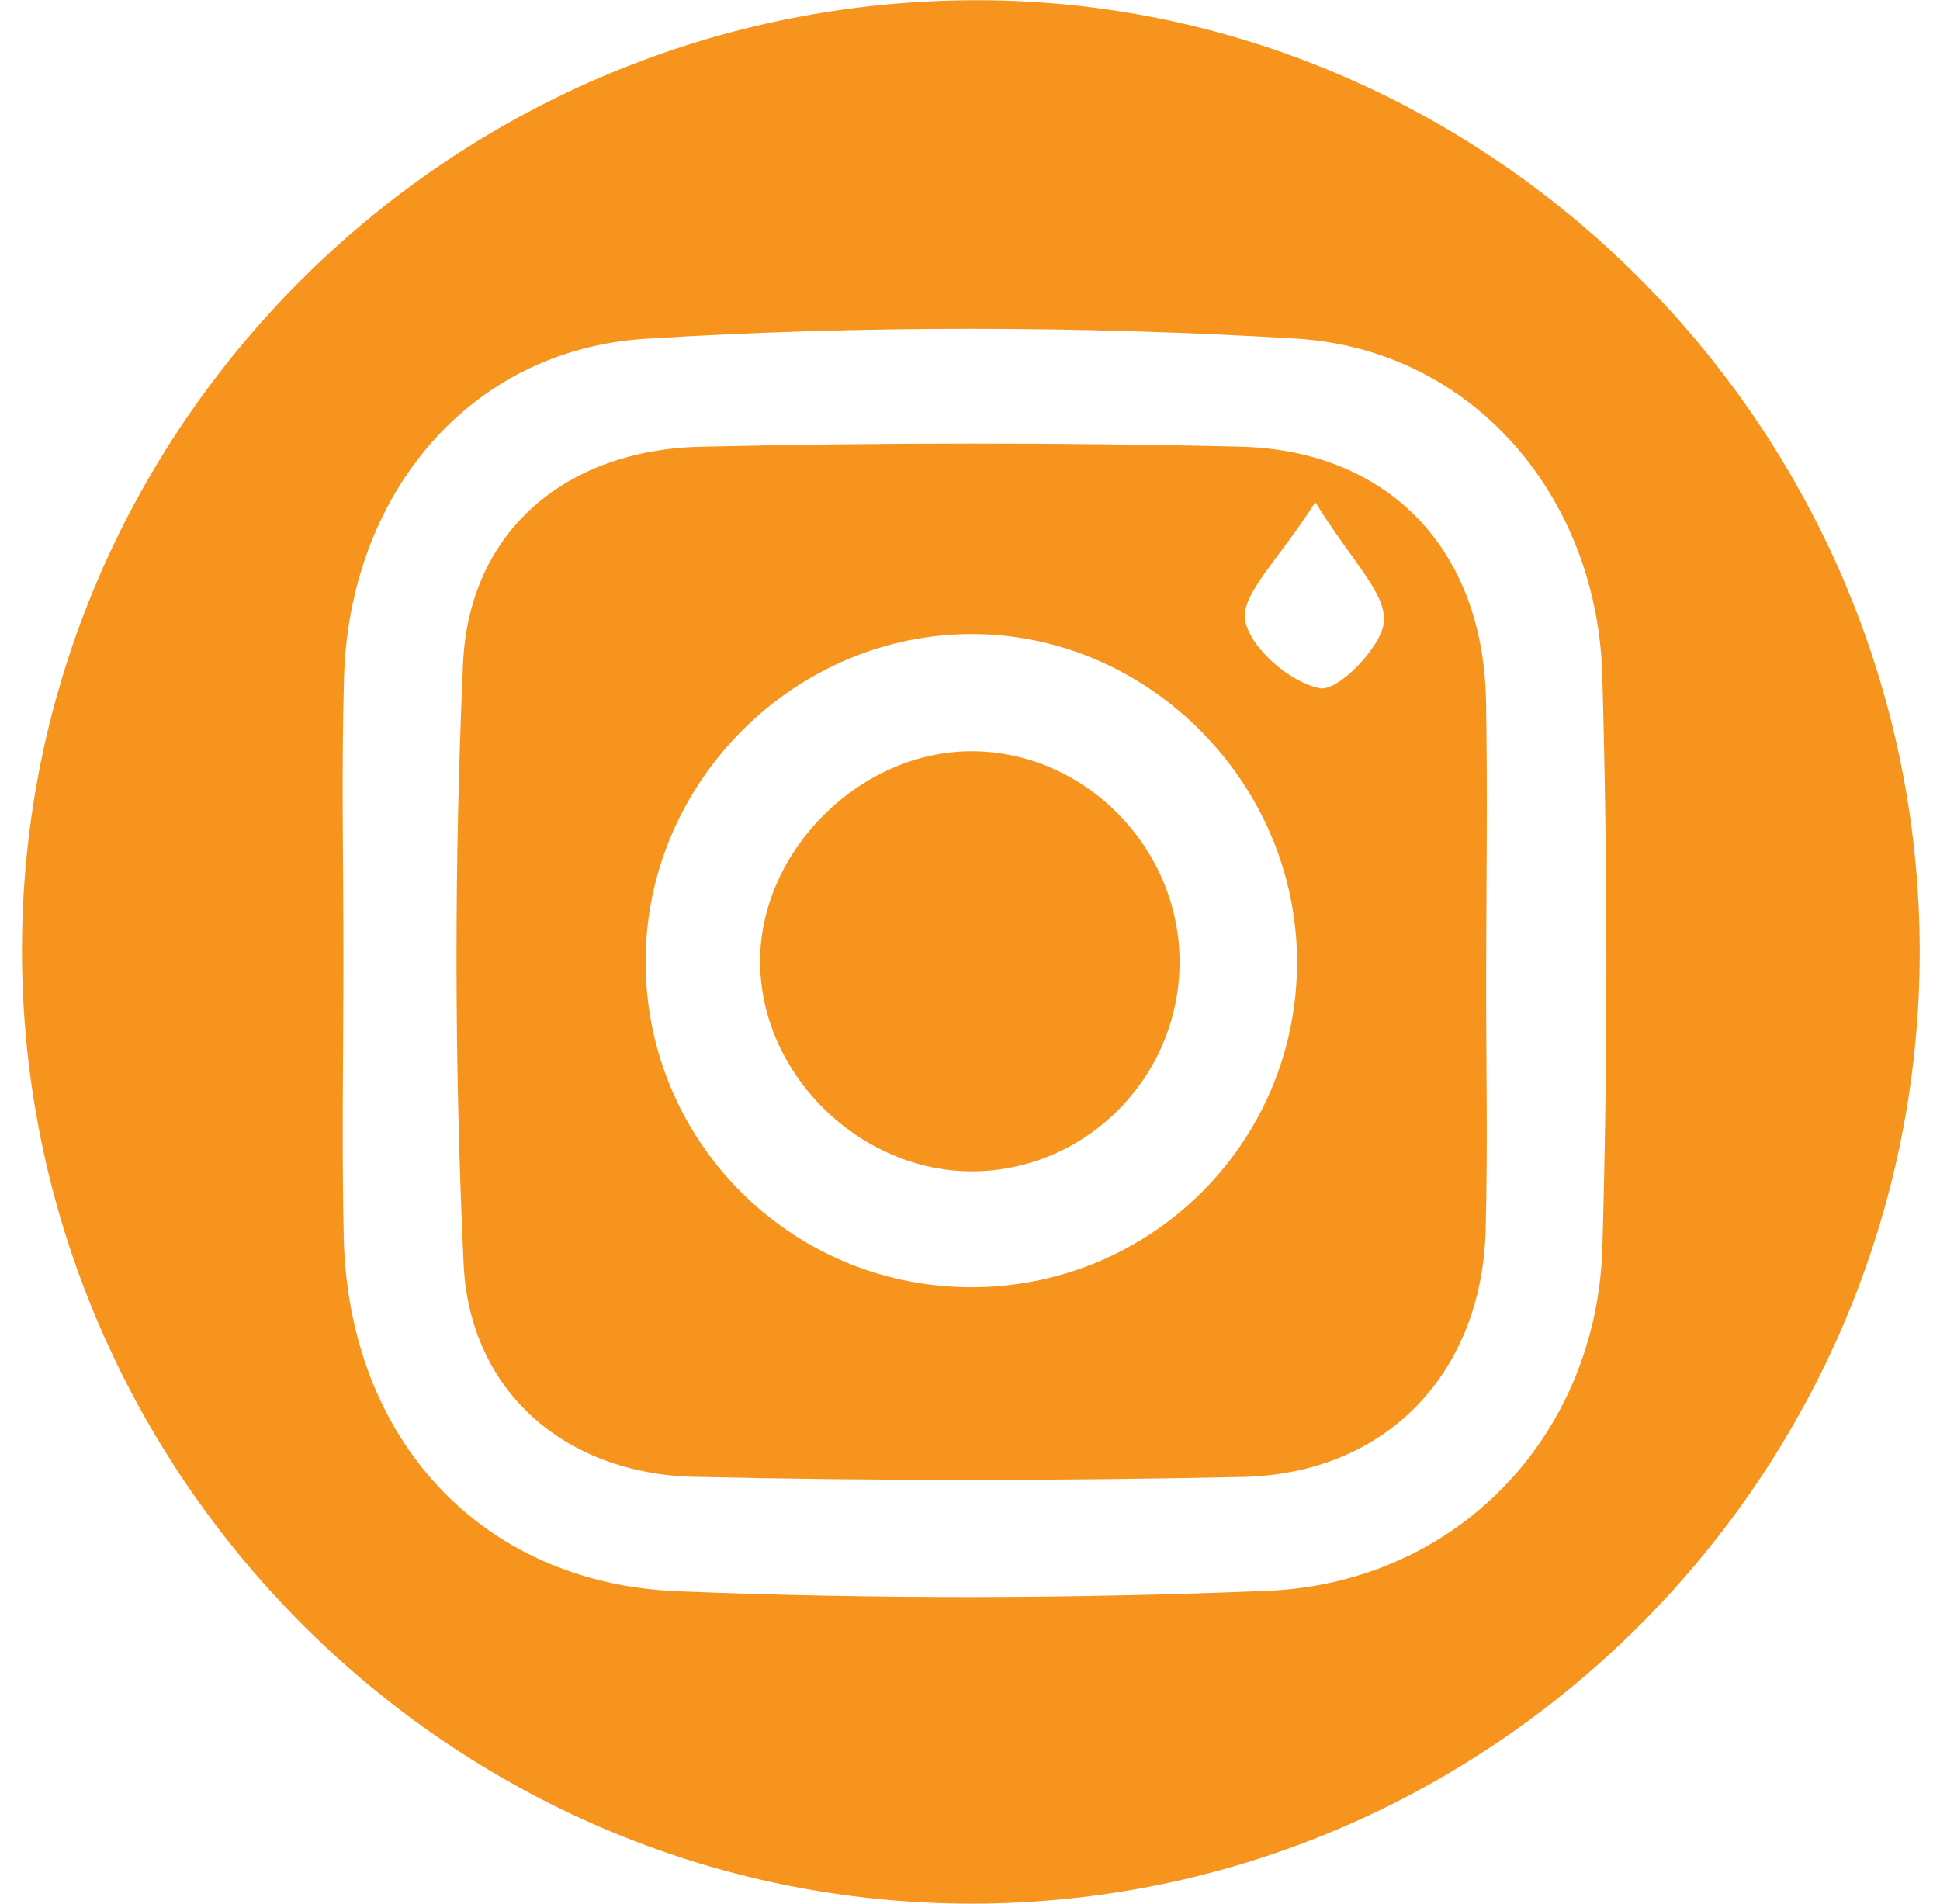 <svg width="54" height="53" viewBox="0 0 54 53" fill="none" xmlns="http://www.w3.org/2000/svg">
<path d="M53.435 26.449C53.461 41.044 41.548 53.013 27.014 52.997C12.489 52.98 0.582 40.987 0.612 26.402C0.642 11.959 12.399 0.162 26.915 0.007C41.367 -0.149 53.412 11.86 53.435 26.449ZM9.559 26.803C9.559 29.356 9.51 31.913 9.569 34.466C9.701 40.033 13.368 44.081 18.87 44.3C24.332 44.519 29.817 44.512 35.276 44.287C40.547 44.068 44.458 39.973 44.604 34.698C44.752 29.406 44.749 24.101 44.6 18.806C44.461 13.8 40.967 9.718 36.066 9.426C30.055 9.068 23.992 9.058 17.984 9.43C13.031 9.735 9.721 13.803 9.576 18.859C9.5 21.505 9.563 24.154 9.559 26.803Z" fill="#F7941E"/>
<path d="M41.367 27.155C41.363 29.519 41.416 31.883 41.353 34.244C41.248 38.236 38.579 41.031 34.592 41.117C29.503 41.226 24.412 41.23 19.323 41.114C15.736 41.031 13.071 38.74 12.905 35.189C12.647 29.628 12.641 24.035 12.889 18.475C13.051 14.804 15.732 12.523 19.508 12.437C24.501 12.321 29.5 12.318 34.496 12.434C38.669 12.53 41.284 15.315 41.363 19.499C41.41 22.049 41.37 24.602 41.367 27.155ZM17.971 26.793C17.981 31.75 21.962 35.772 26.918 35.835C32 35.901 36.126 31.817 36.103 26.744C36.083 21.827 32.029 17.709 27.152 17.652C22.143 17.599 17.957 21.764 17.971 26.793ZM36.612 13.979C35.571 15.62 34.546 16.528 34.658 17.258C34.777 18.027 35.914 19.005 36.744 19.161C37.244 19.257 38.493 17.981 38.523 17.284C38.559 16.475 37.627 15.627 36.612 13.979Z" fill="#F7941E"/>
<path d="M32.833 26.687C32.883 29.844 30.39 32.49 27.252 32.606C24.071 32.722 21.211 30.023 21.158 26.85C21.105 23.72 23.939 20.885 27.09 20.915C30.184 20.941 32.783 23.557 32.833 26.687Z" fill="#F7941E"/>
</svg>
